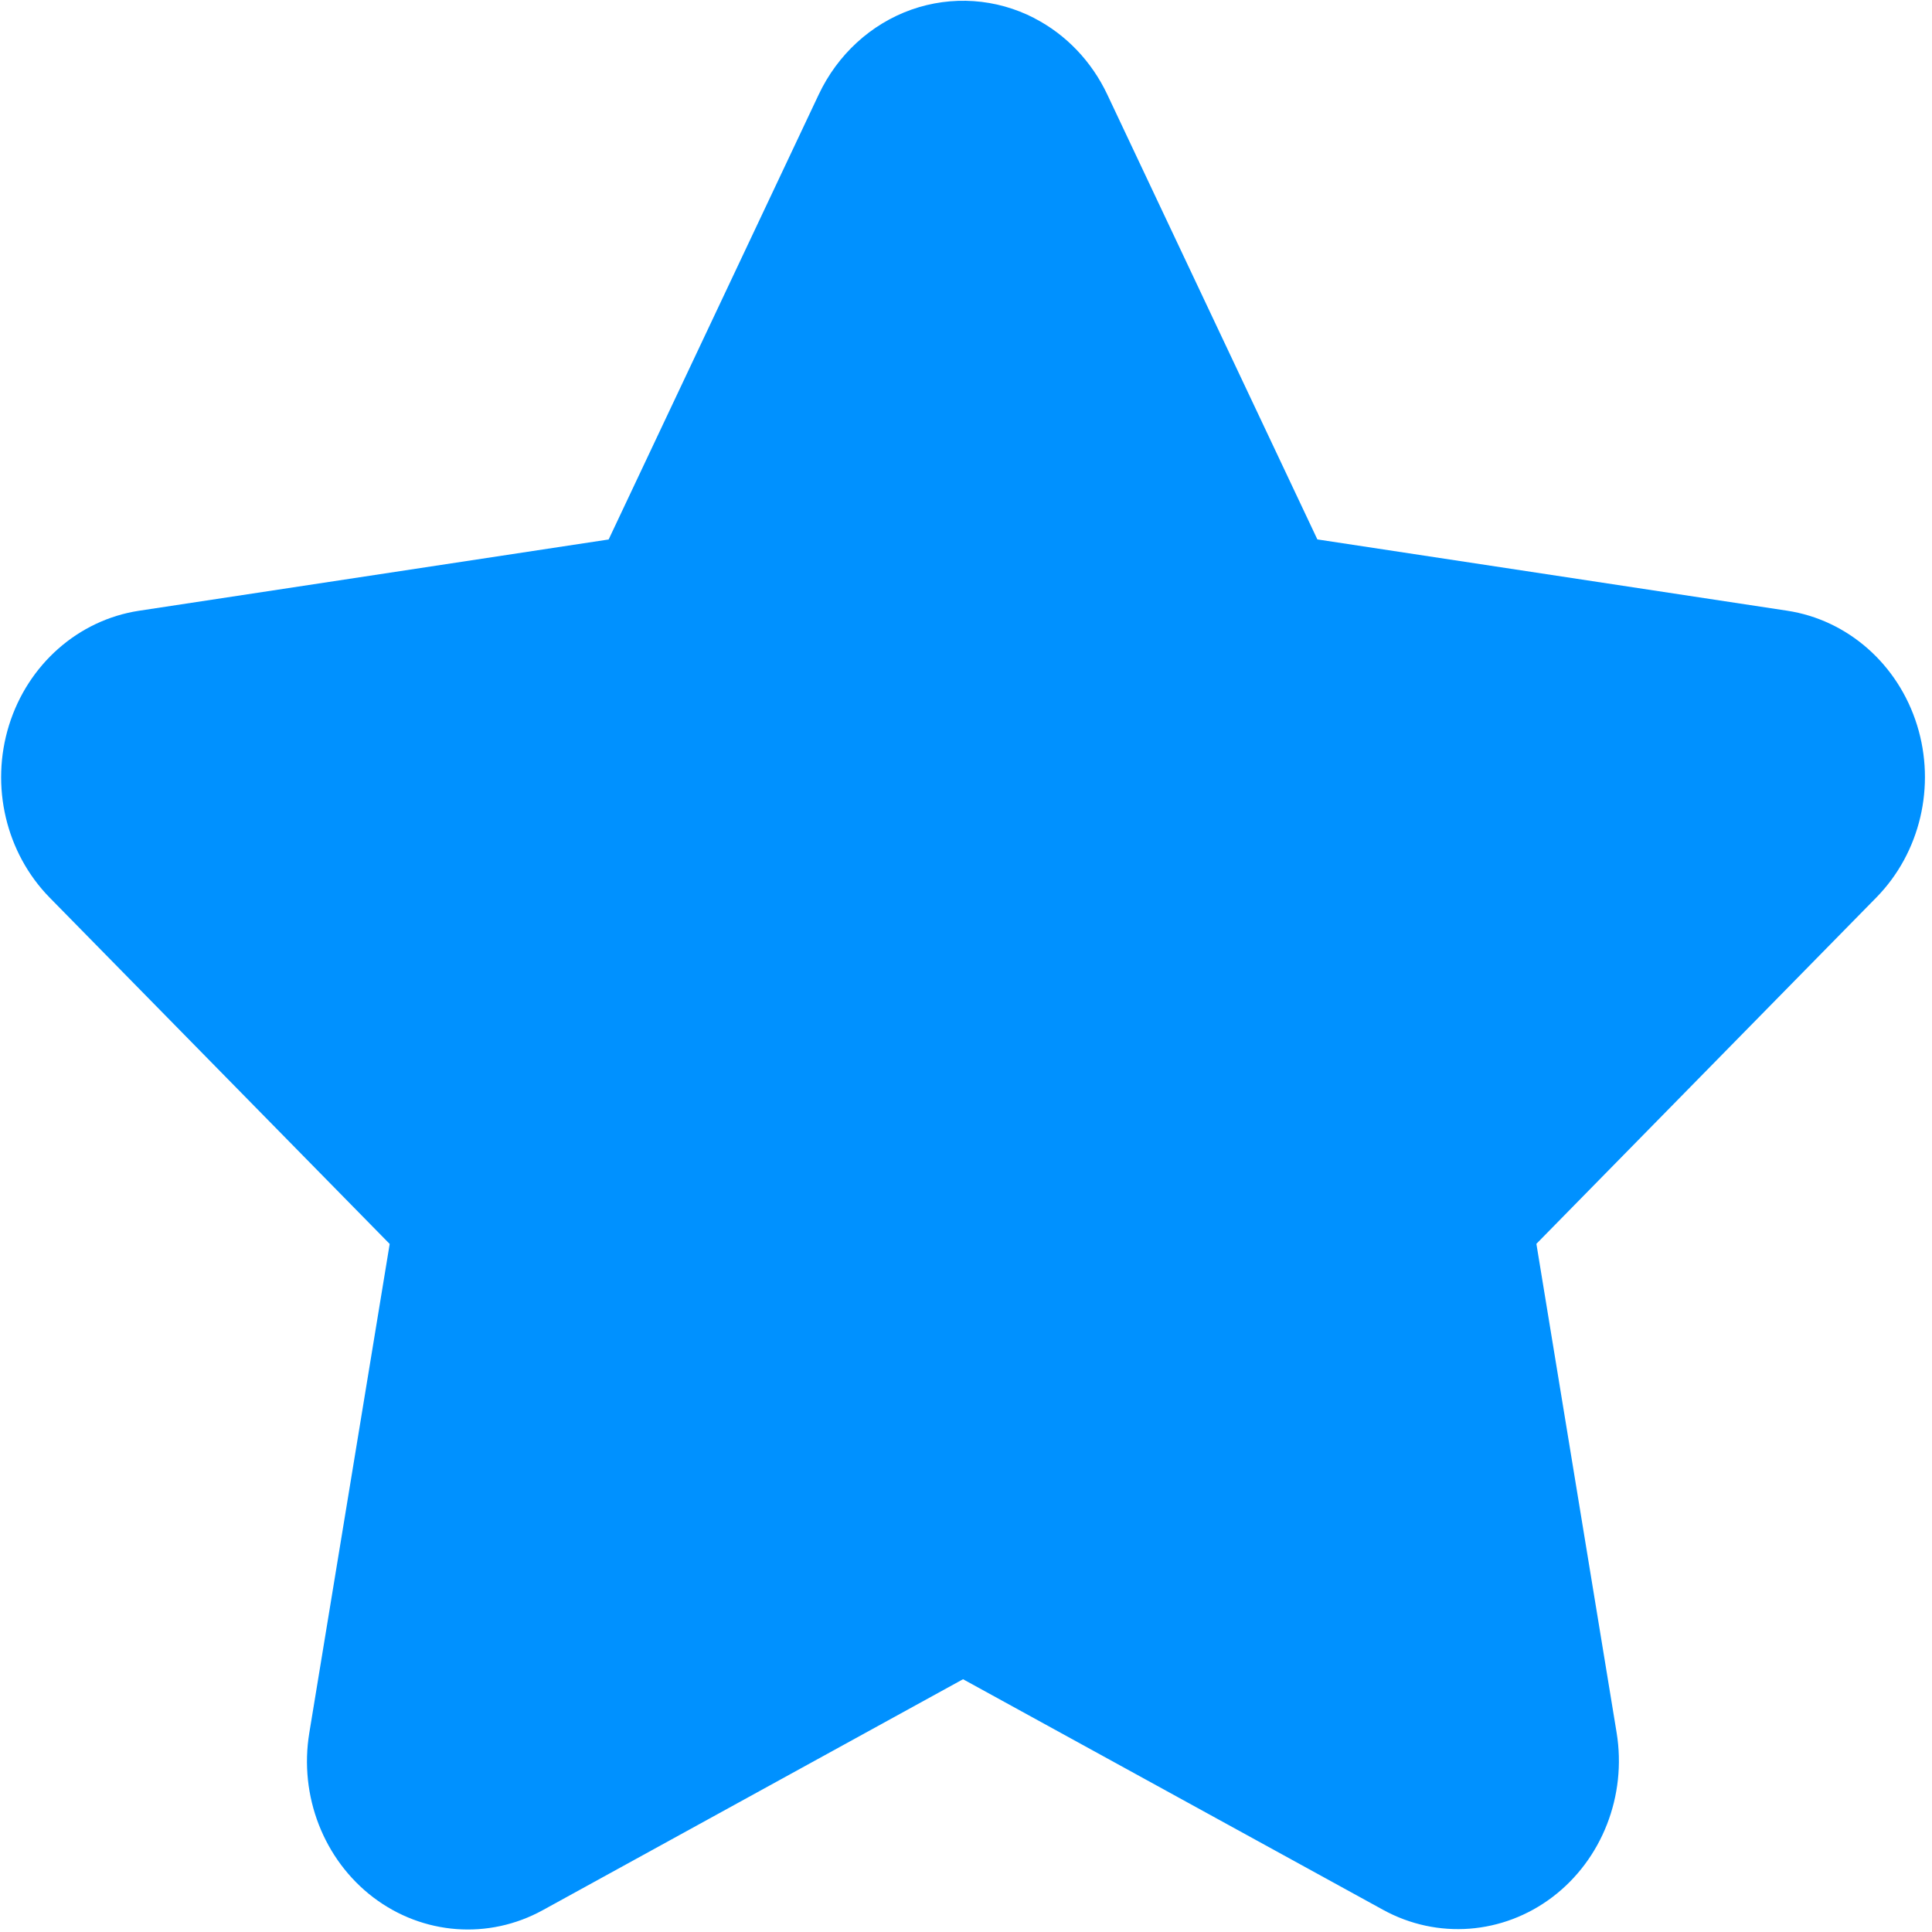<?xml version="1.0" encoding="UTF-8"?>
<svg width="30px" height="30px" viewBox="0 0 30 30" version="1.1" xmlns="http://www.w3.org/2000/svg" xmlns:xlink="http://www.w3.org/1999/xlink">
    <!-- Generator: Sketch 60.1 (88133) - https://sketch.com -->
    <title>编组</title>
    <desc>Created with Sketch.</desc>
    <g id="页面-1" stroke="none" stroke-width="1" fill="none" fill-rule="evenodd">
        <g id="92收藏" transform="translate(-22, -380)" fill="#0091FF" fill-rule="nonzero">
            <g id="编组" transform="translate(22, 380)">
                <path d="M16.06,0.282 C16.553,0.536 16.951,0.953 17.194,1.468 L20.456,8.376 L27.751,9.483 C28.692,9.626 29.474,10.315 29.768,11.26 C30.062,12.205 29.817,13.242 29.136,13.936 L23.857,19.314 L25.103,26.906 C25.262,27.884 24.876,28.873 24.107,29.457 C23.338,30.04 22.319,30.118 21.477,29.656 L14.954,26.075 L8.43,29.66 C7.588,30.124 6.567,30.047 5.797,29.463 C5.027,28.878 4.641,27.887 4.803,26.907 L6.051,19.316 L0.771,13.938 C0.091,13.244 -0.154,12.206 0.14,11.261 C0.434,10.317 1.216,9.628 2.157,9.484 L9.451,8.377 L12.712,1.47 C13.005,0.848 13.523,0.373 14.151,0.15 C14.78,-0.072 15.467,-0.025 16.062,0.282 L16.06,0.282 Z" id="路径"></path>
            </g>
        </g>
    </g>
</svg>